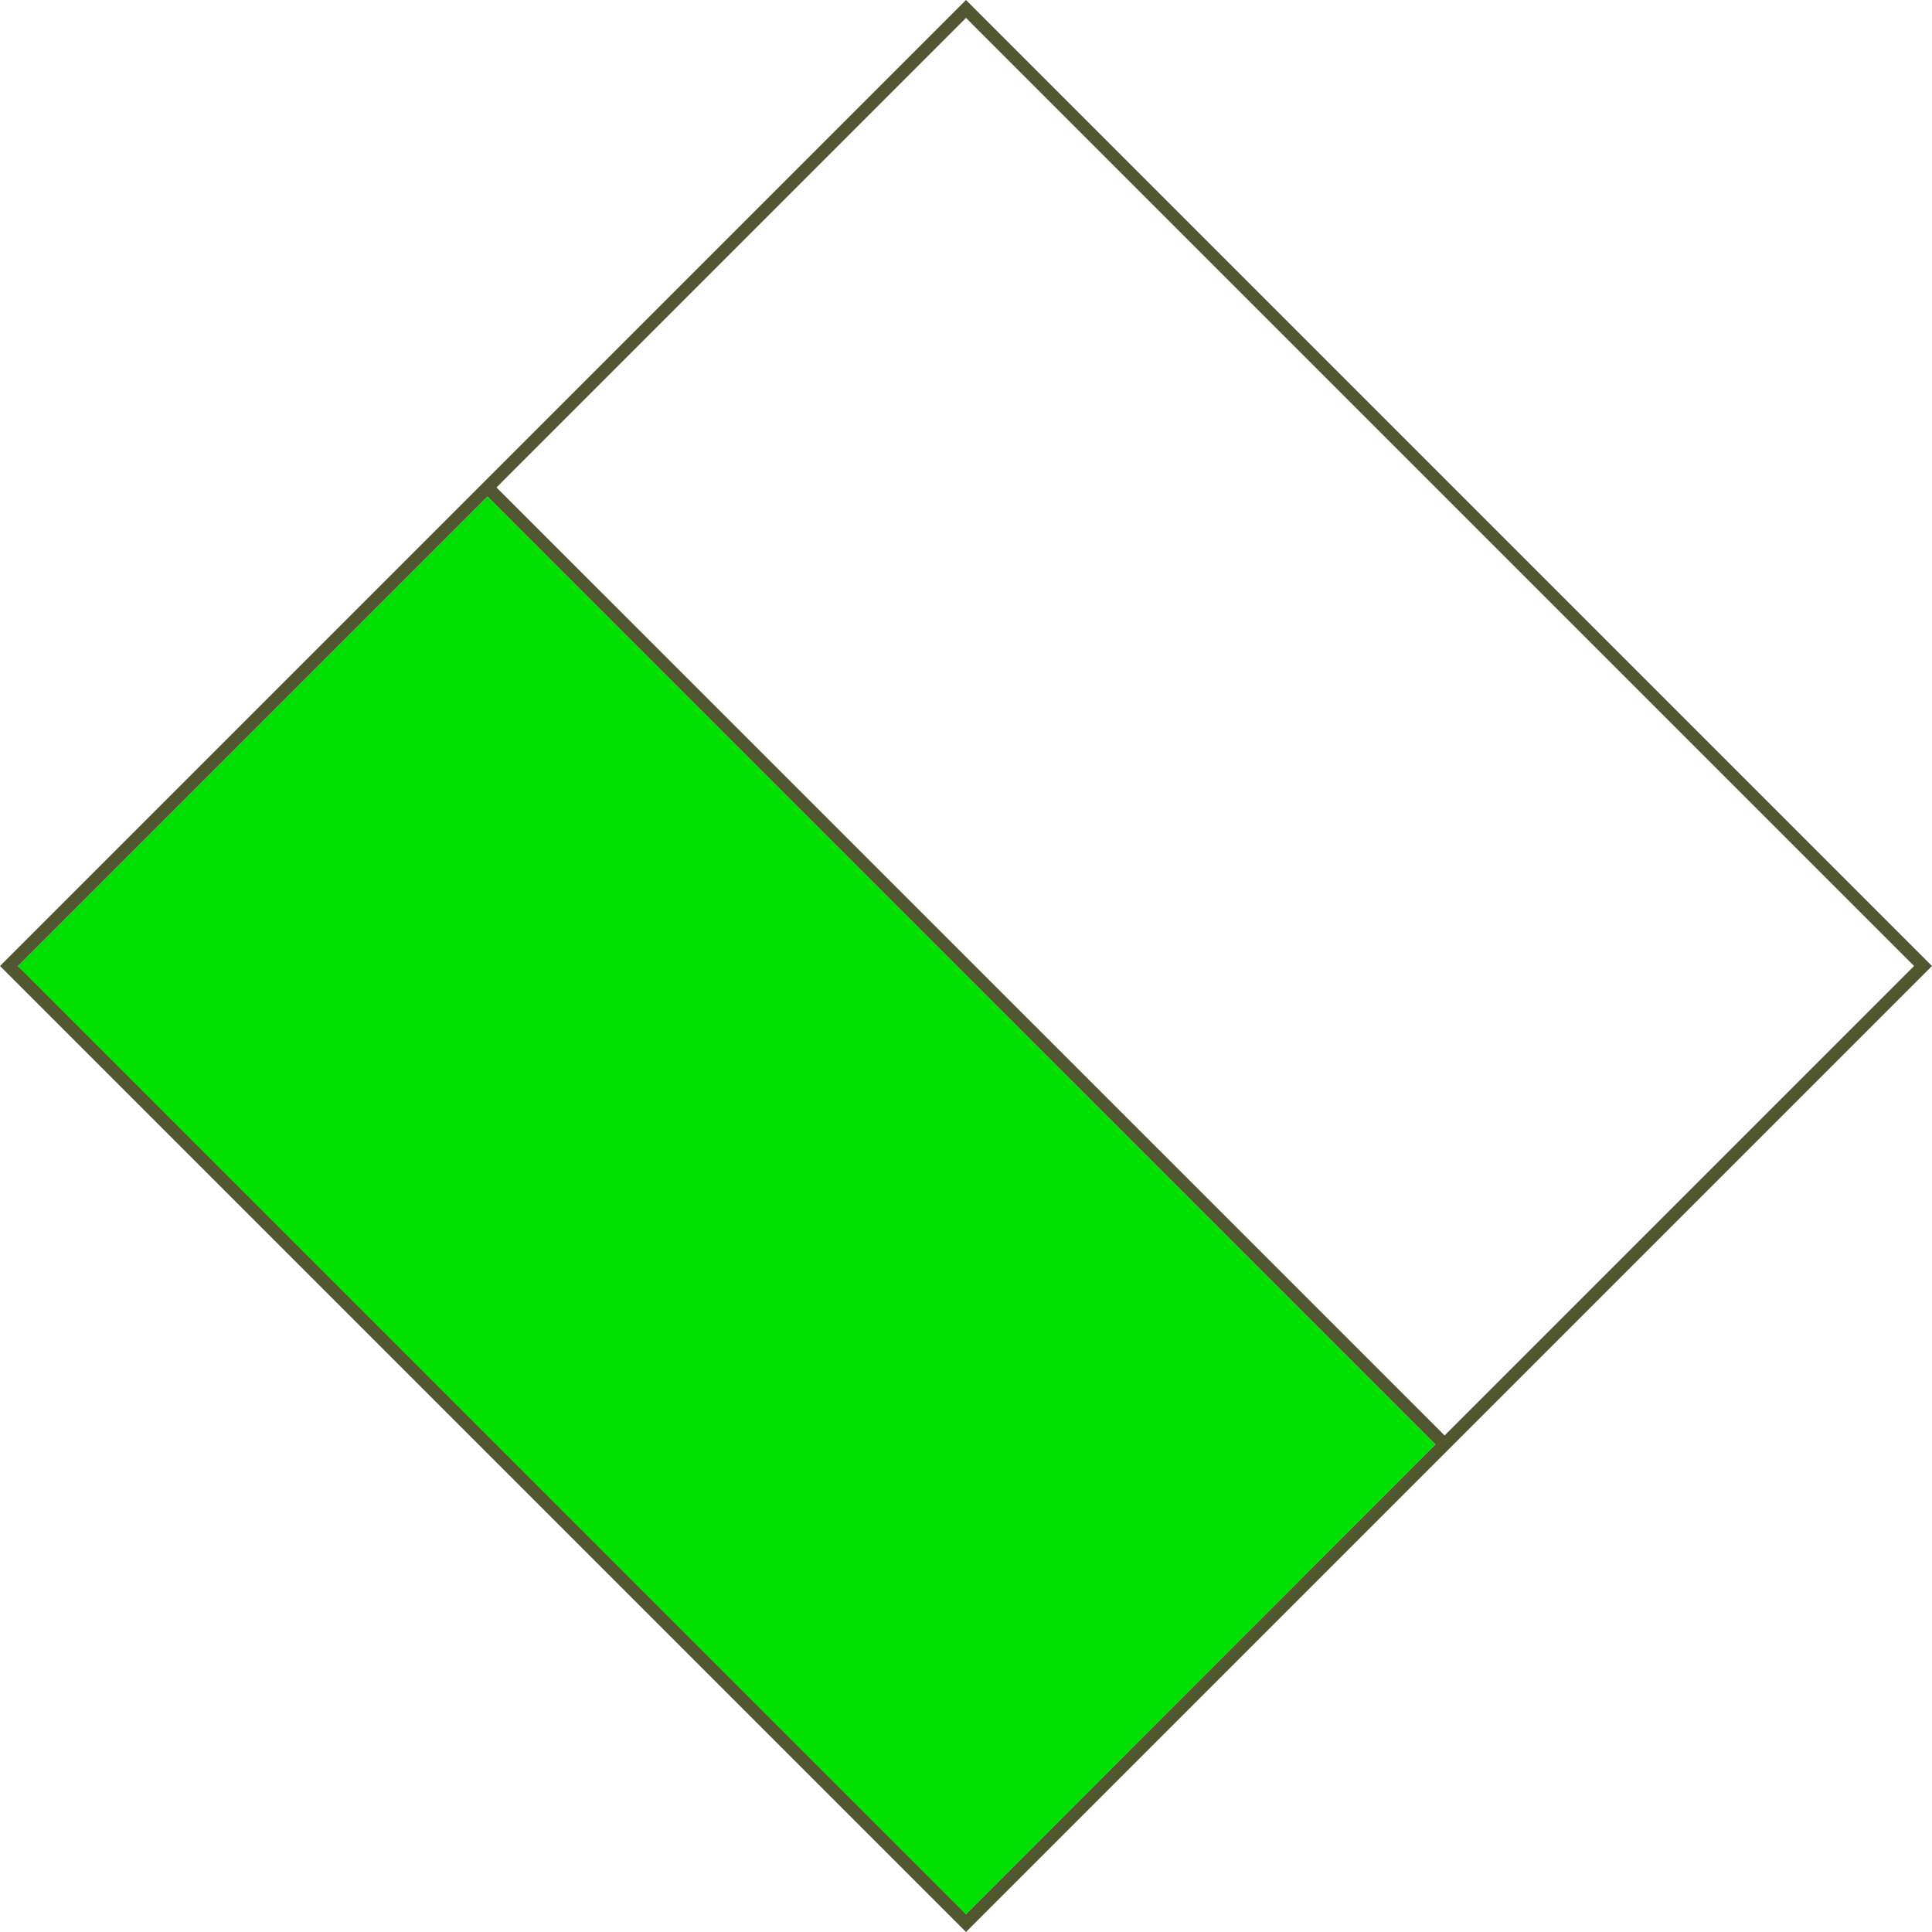 <svg id="Layer_1" data-name="Layer 1" xmlns="http://www.w3.org/2000/svg" viewBox="0 0 206.92 206.92"><defs><style>.cls-1{fill:#525731;}.cls-2{fill:#00e000;}</style></defs><title>tiltedhalfgreen</title><path class="cls-1" d="M52.21,51.25l-.48.48-.48.48L0,103.46,103.46,206.92l51.73-51.73,51.73-51.73L103.46,0ZM153.73,154.7l-.48.48h0L103.46,205,1.93,103.46l49.8-49.8h0l.49-.48ZM205,103.46l-49.8,49.8h0l-.48.48L53.18,52.21l.48-.49h0l49.8-49.8Z"/><path class="cls-2" d="M153.73,154.7l-.48.48h0L103.46,205,1.93,103.46l49.8-49.8h0l.49-.48Z"/></svg>